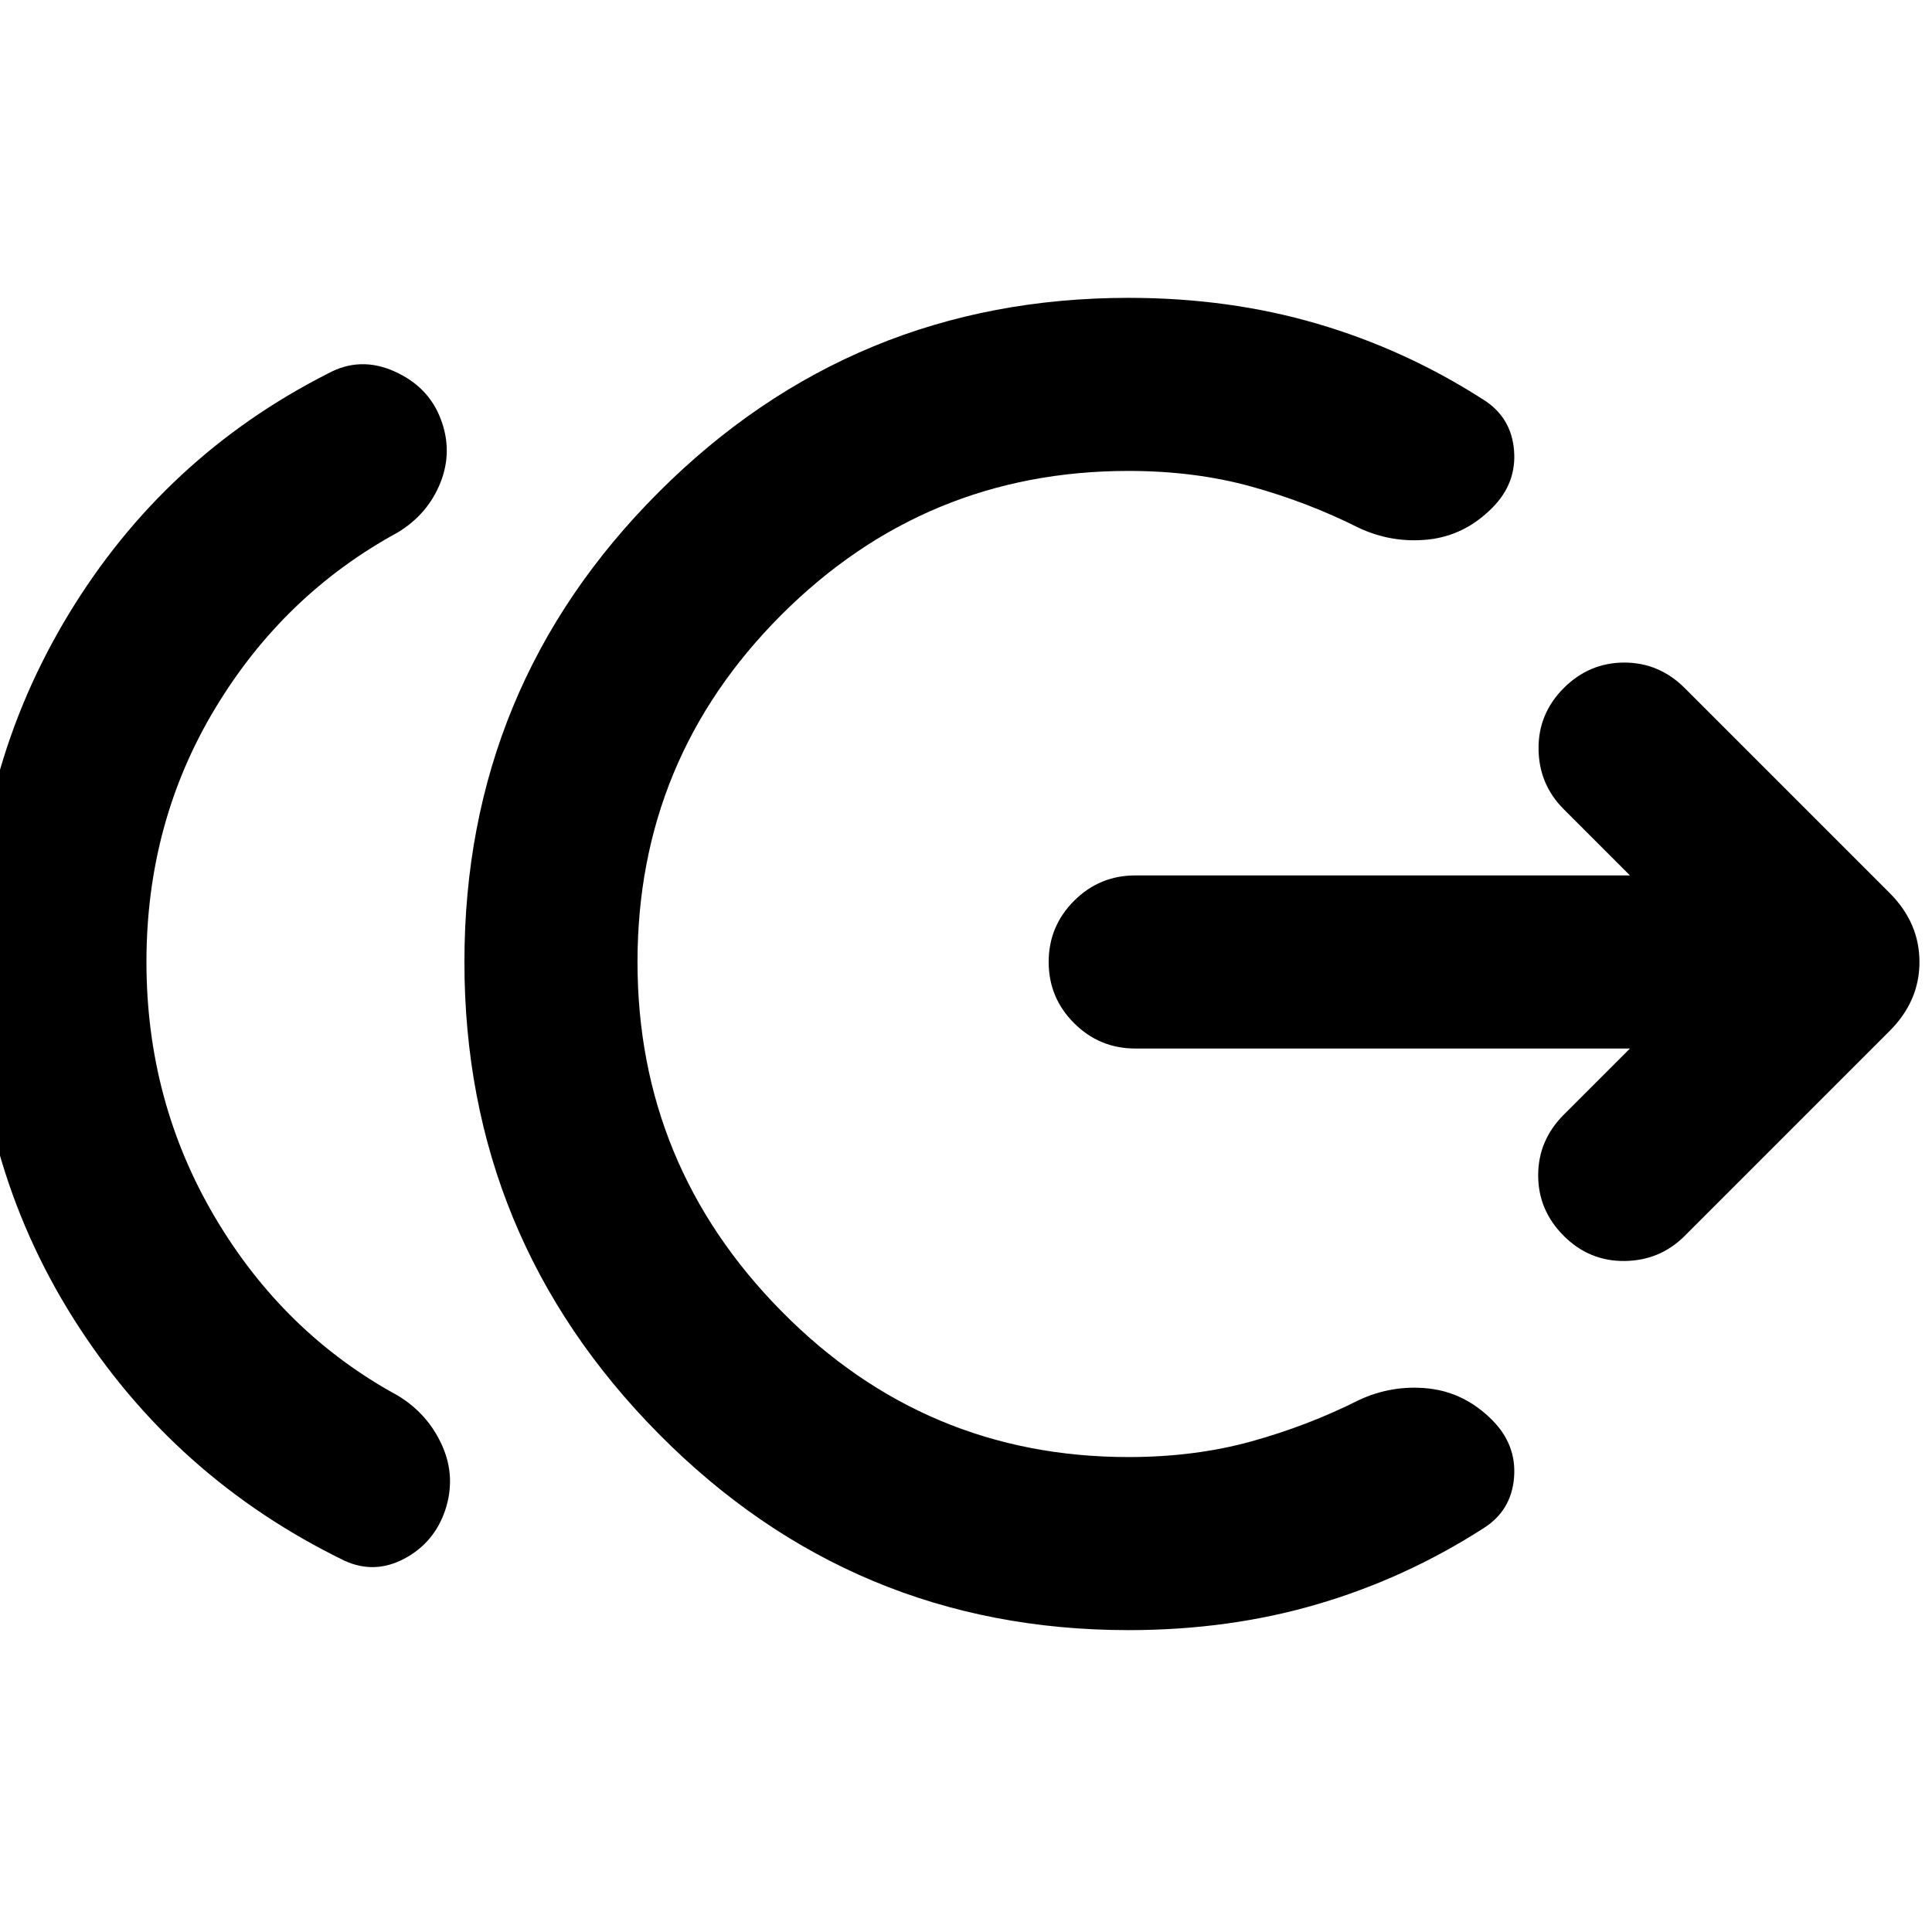 <svg xmlns="http://www.w3.org/2000/svg" height="24" viewBox="0 -960 960 960" width="24"><path d="M72.77-482q0 69.31 34.11 126.96 34.12 57.66 90.81 88.5 14.93 9.08 21.96 24.73 7.04 15.66 1.58 32.19-5.46 16.16-20.19 24.04-14.73 7.89-29.65 1.19-84.85-41.23-134.73-120.19Q-13.23-383.54-13.23-482q0-94.85 47.46-173t128.69-119.38q15.93-8.7 32.97-1.12 17.03 7.58 23.11 23.73 6.08 15.92-.15 31.58-6.23 15.65-21.16 24.73-56.69 30.84-90.81 87.5Q72.77-551.31 72.77-482Zm488 332q-136.92 0-233.46-97.54-96.54-97.54-96.54-234.46 0-136.92 96.54-233.46Q423.85-812 560.77-812q49.92 0 93.73 12.85 43.81 12.84 82.5 37.69 13.92 8.69 15.31 25.15 1.38 16.46-10.93 28.77-13.69 13.69-31.65 15.62-17.96 1.92-34.5-5.77-25.38-12.77-53.46-20.54-28.08-7.77-61-7.77-101 0-172.5 71.5T316.77-482q0 101 71.5 173.5t172.5 72.5q32.92 0 61-7.77t53.46-20.54q16.54-7.69 34.5-5.77 17.96 1.93 31.65 15.62 12.31 12.31 10.93 28.77-1.39 16.46-15.31 25.15-38.69 24.85-82.5 37.69Q610.69-150 560.77-150Zm249.15-289H564.08q-17.77 0-30.39-12.62-12.61-12.61-12.61-30.38t12.61-30.38Q546.31-525 564.08-525h245.84L777-557.92q-12.31-12.31-12.5-29.89-.19-17.57 12.5-30.27 12.69-12.69 30.08-12.69 17.38 0 30.07 12.69l101.77 101.77q14.85 14.85 14.85 34.31t-14.85 34.31L837.15-345.92q-12.3 12.3-29.88 12.5-17.58.19-30.27-12.5-12.69-12.7-12.69-30.08T777-406.08L809.92-439Z"/></svg>